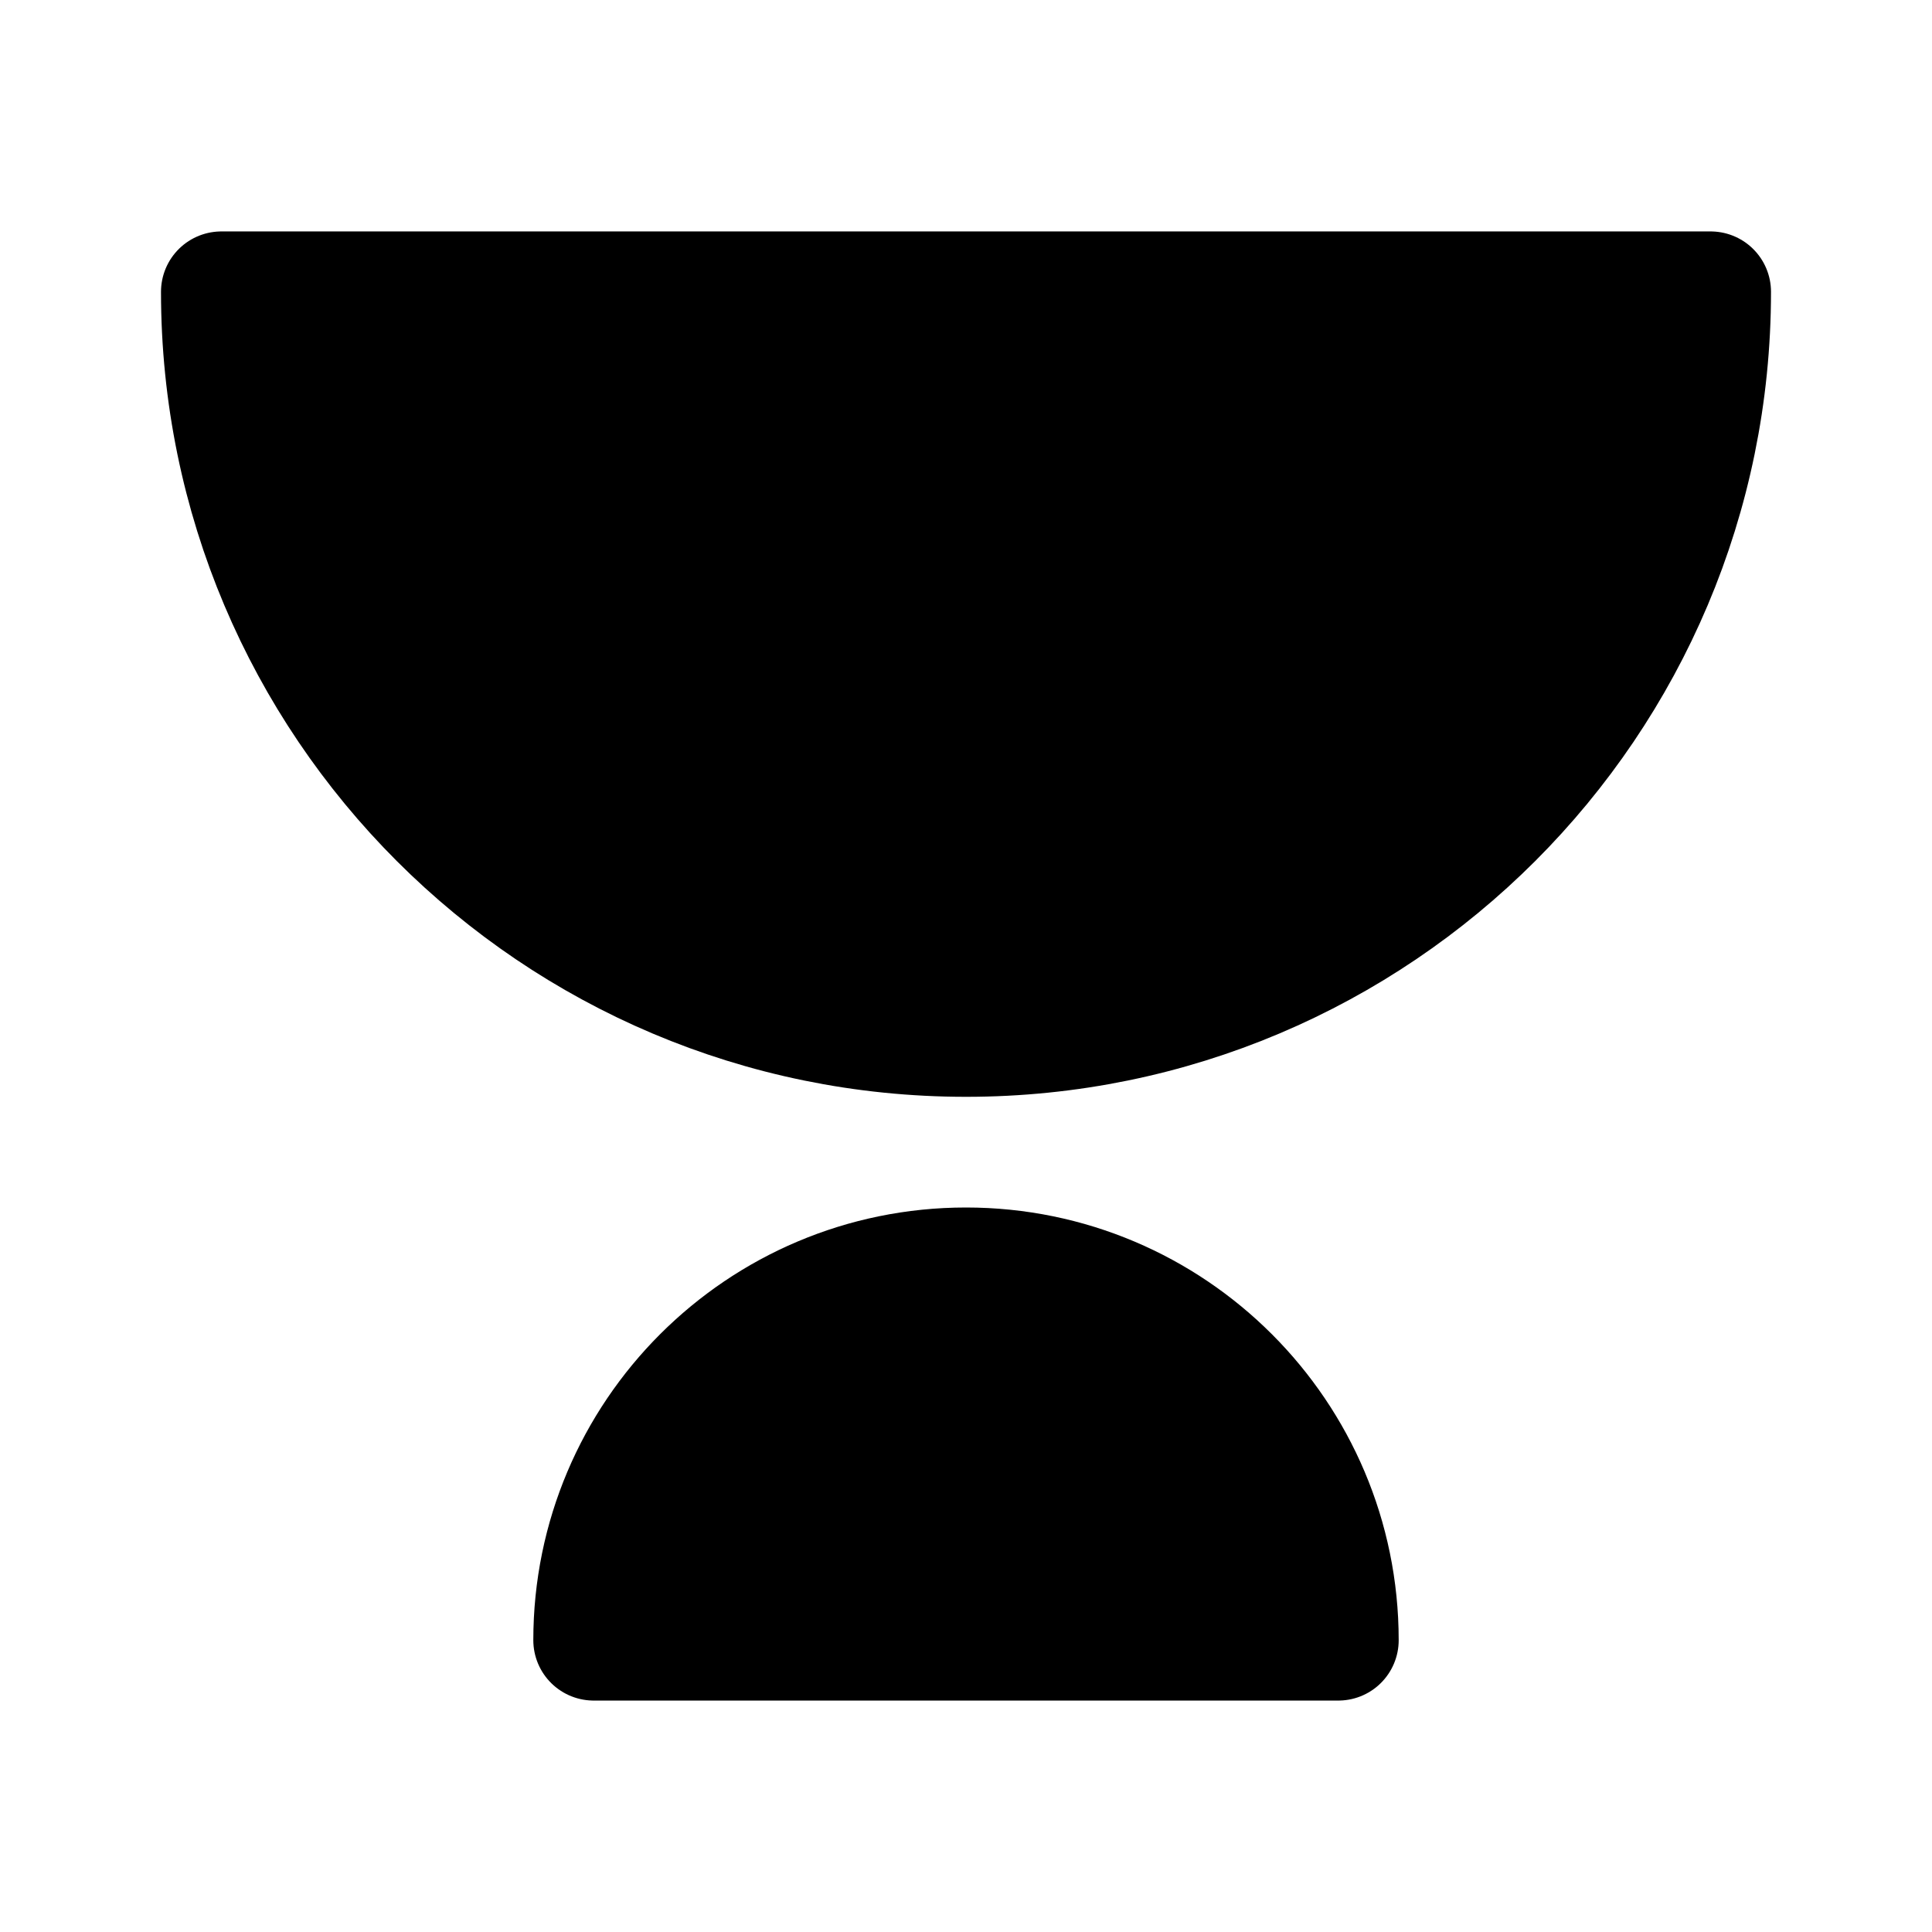 <svg id="vector" xmlns="http://www.w3.org/2000/svg" width="192" height="192" viewBox="0 0 192 192"><path fill="#00000000" d="M170,29c0,40.87 -33.13,74 -74,74S22,69.87 22,29H170Z" stroke-linejoin="round" stroke-width="12" stroke="#000" stroke-linecap="round" id="path_0"/><path fill="#00000000" d="M133,163c0,-20.43 -16.57,-37 -37,-37s-37,16.57 -37,37h74Z" stroke-linejoin="round" stroke-width="12" stroke="#000" stroke-linecap="round" id="path_1"/></svg>
